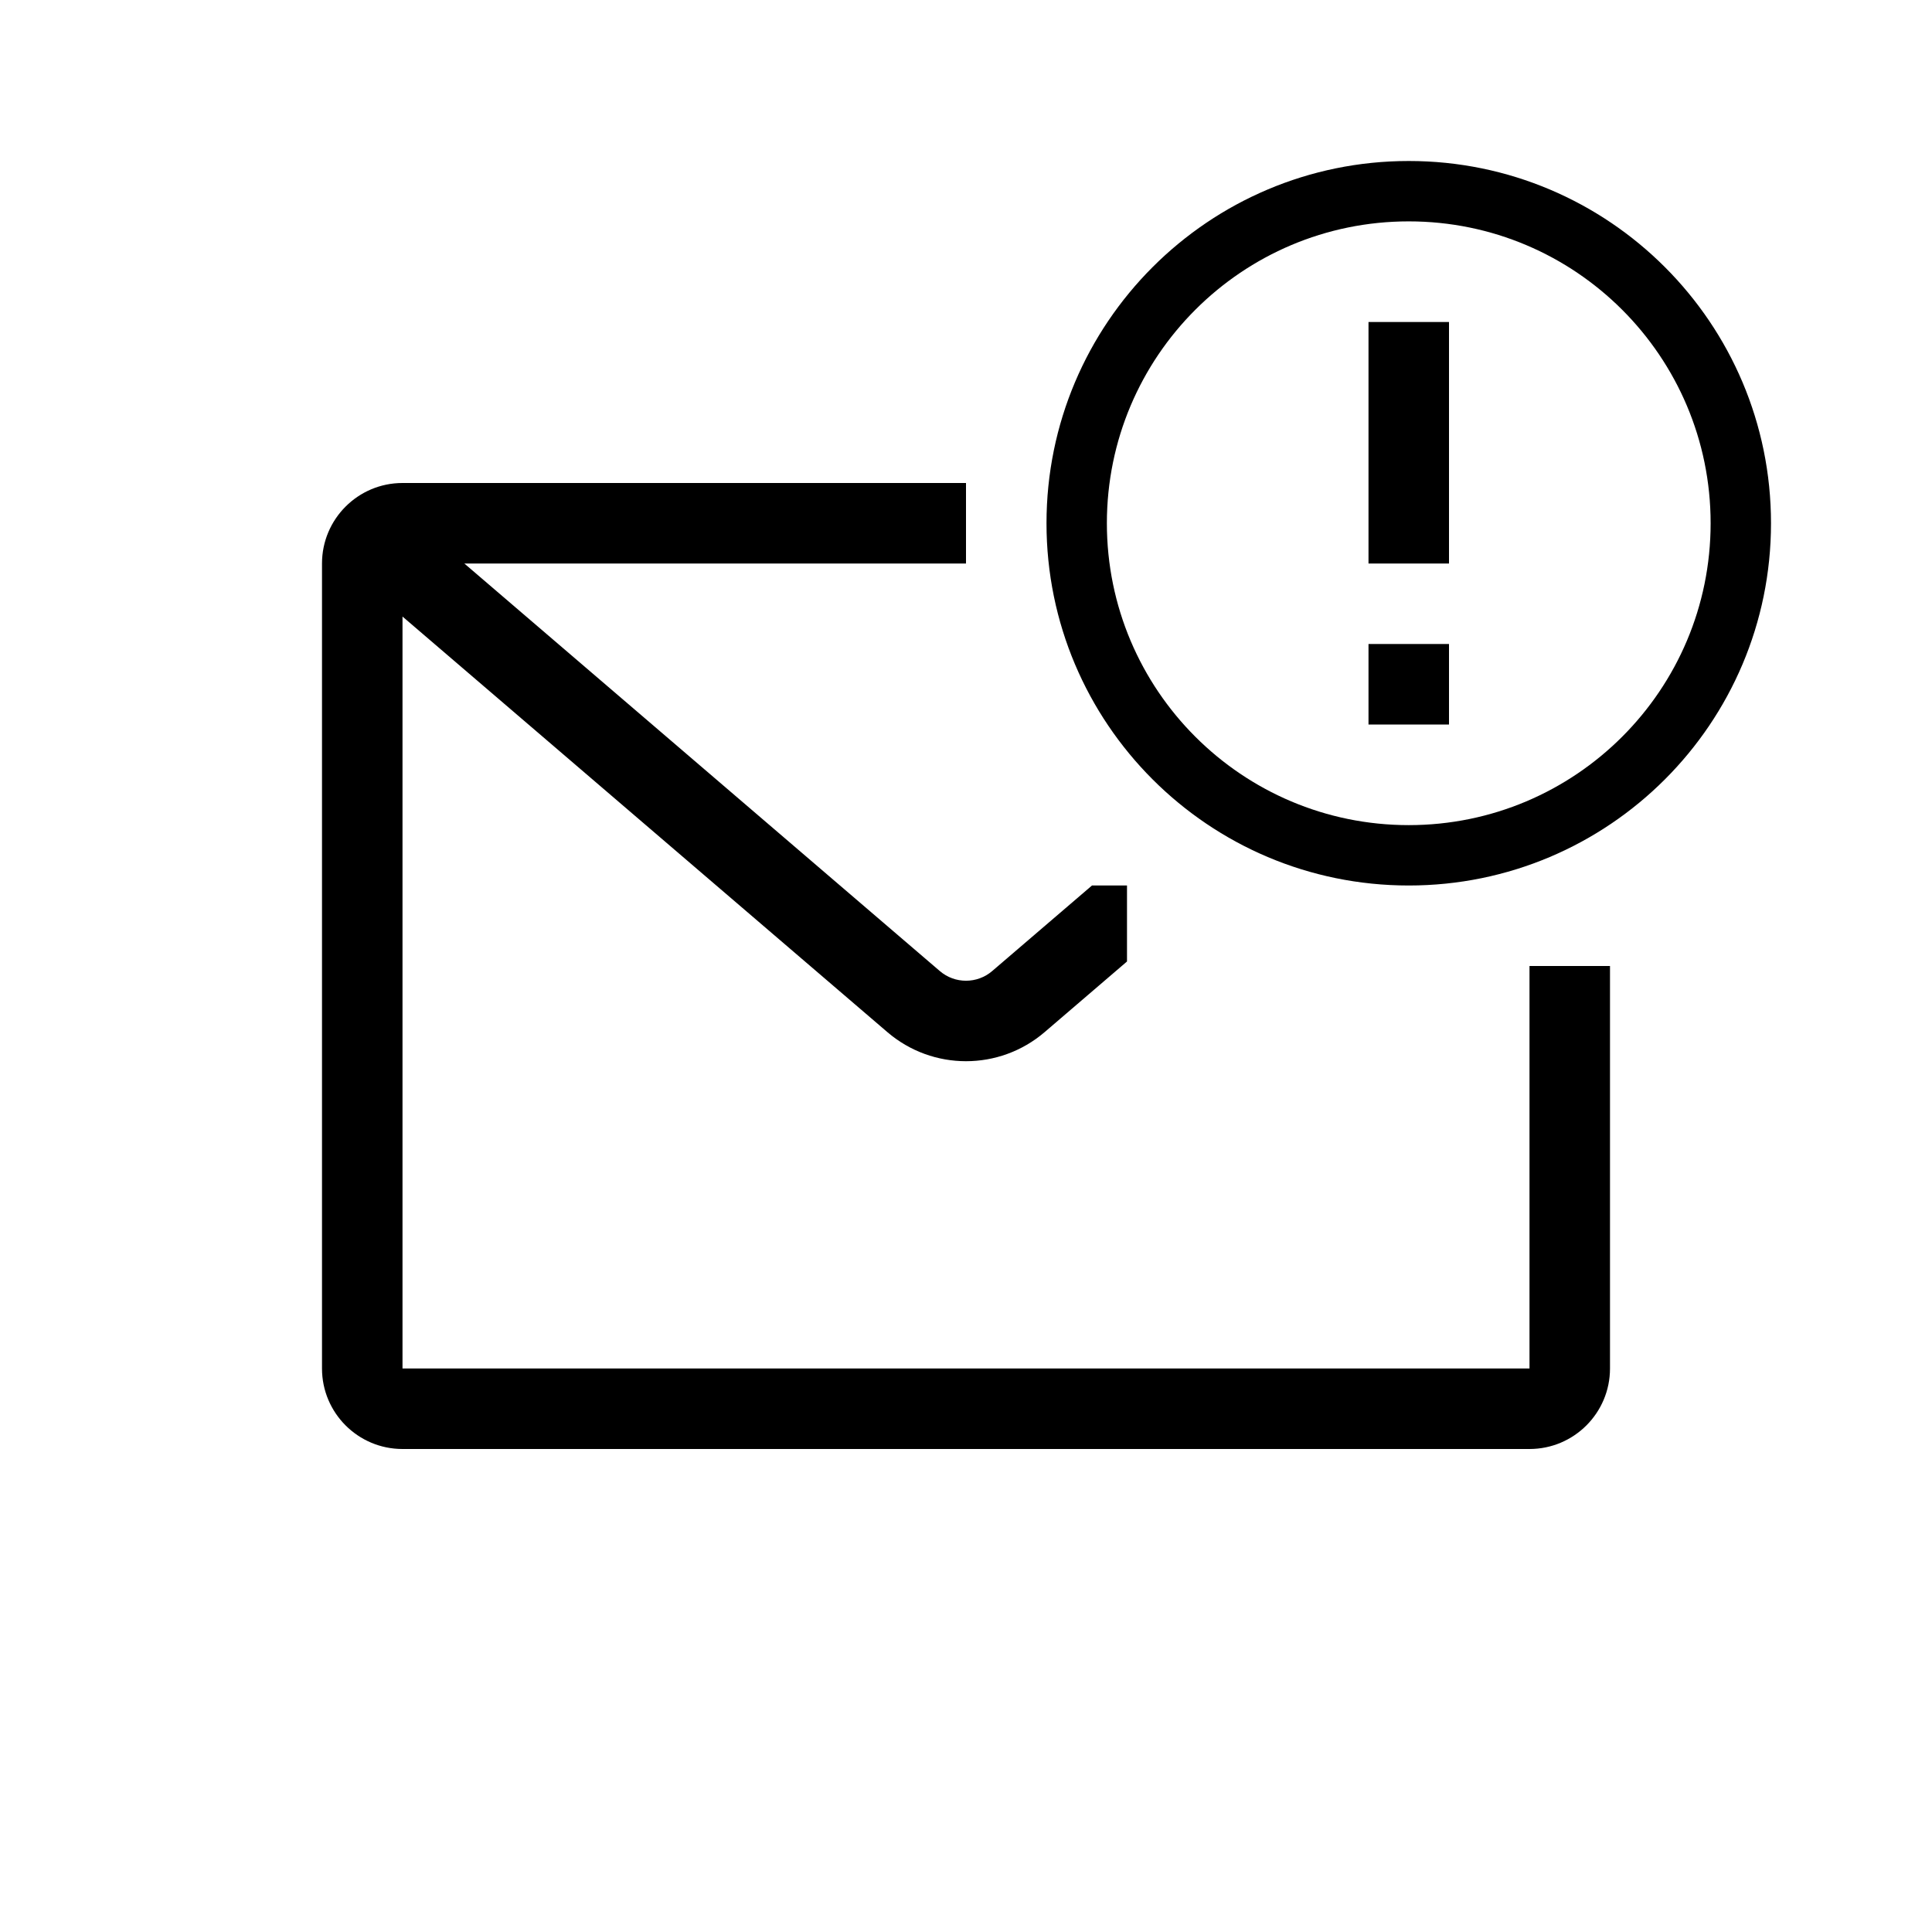 <svg xmlns="http://www.w3.org/2000/svg" width="24" height="24" viewBox="0 0 24 24">
  <path d="M13.565,11 L14,11 L14,11.944 L12.976,12.822 C12.414,13.303 11.586,13.303 11.024,12.822 L5,7.659 L5,17 L19,17 L19,12 L20,12 L20,17 C20,17.552 19.552,18 19,18 L5,18 C4.448,18 4,17.552 4,17 L4,7 C4,6.448 4.448,6 5,6 L12,6 L12,7 L5.768,7 L11.675,12.063 C11.862,12.223 12.138,12.223 12.325,12.063 L13.565,11 Z M17.5,10.25 C19.571,10.25 21.25,8.571 21.25,6.5 C21.25,4.429 19.571,2.75 17.5,2.75 C15.429,2.75 13.75,4.429 13.75,6.5 C13.75,8.571 15.429,10.25 17.5,10.25 Z M17.5,11 C15.015,11 13,8.985 13,6.5 C13,4.015 15.015,2 17.5,2 C19.985,2 22,4.015 22,6.5 C22,8.985 19.985,11 17.5,11 Z M17,4 L18,4 L18,7 L17,7 L17,4 Z M17,8 L18,8 L18,9 L17,9 L17,8 Z"/>
</svg>

